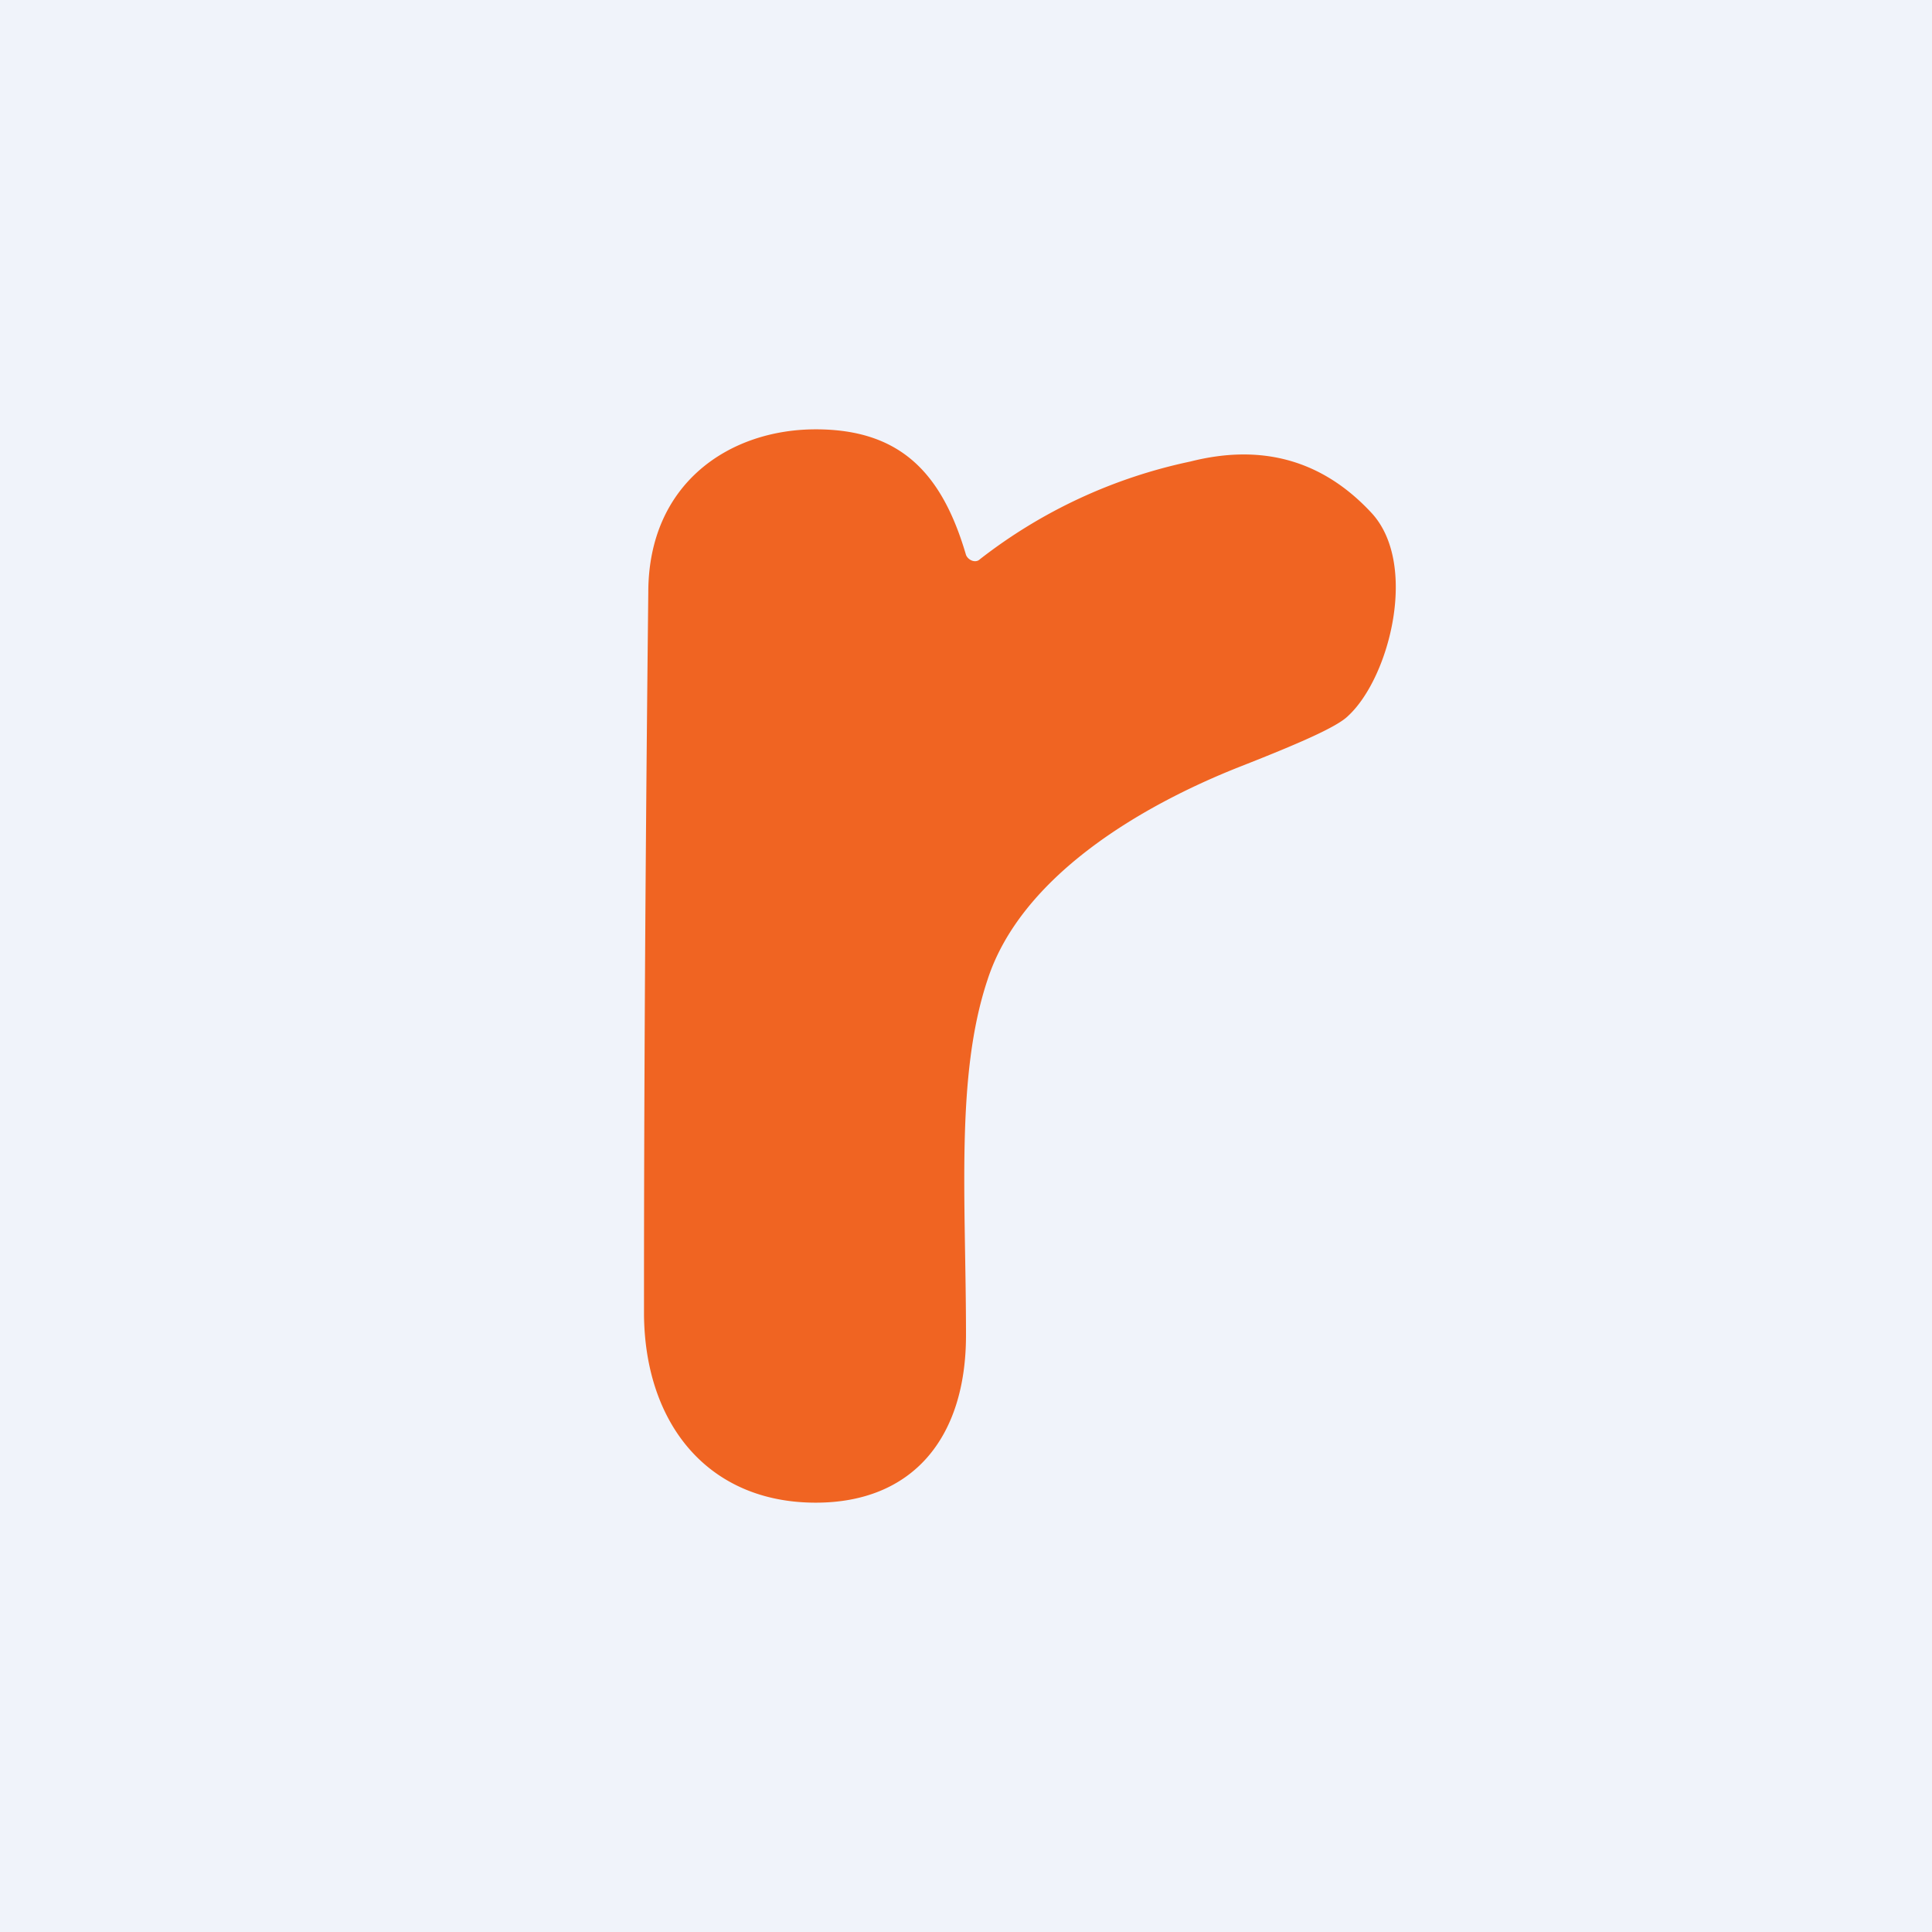 <!-- by TradingView --><svg width="18" height="18" viewBox="0 0 18 18" xmlns="http://www.w3.org/2000/svg"><path fill="#F0F3FA" d="M0 0h18v18H0z"/><path d="M9 5.17c.02.05.09.08.13.04a4.8 4.8 0 0 1 1.96-.91c.67-.17 1.23-.01 1.68.47.45.47.18 1.54-.21 1.9-.1.1-.44.25-1 .47-.94.37-2.05 1.03-2.36 1.99-.3.9-.2 2.05-.2 3.31C9 13.4 8.5 14 7.6 14c-1 0-1.59-.73-1.6-1.75 0-.85 0-3.1.04-6.73C6.04 4.5 6.8 4 7.6 4s1.18.42 1.4 1.17Z" fill="#F06422"/></svg>